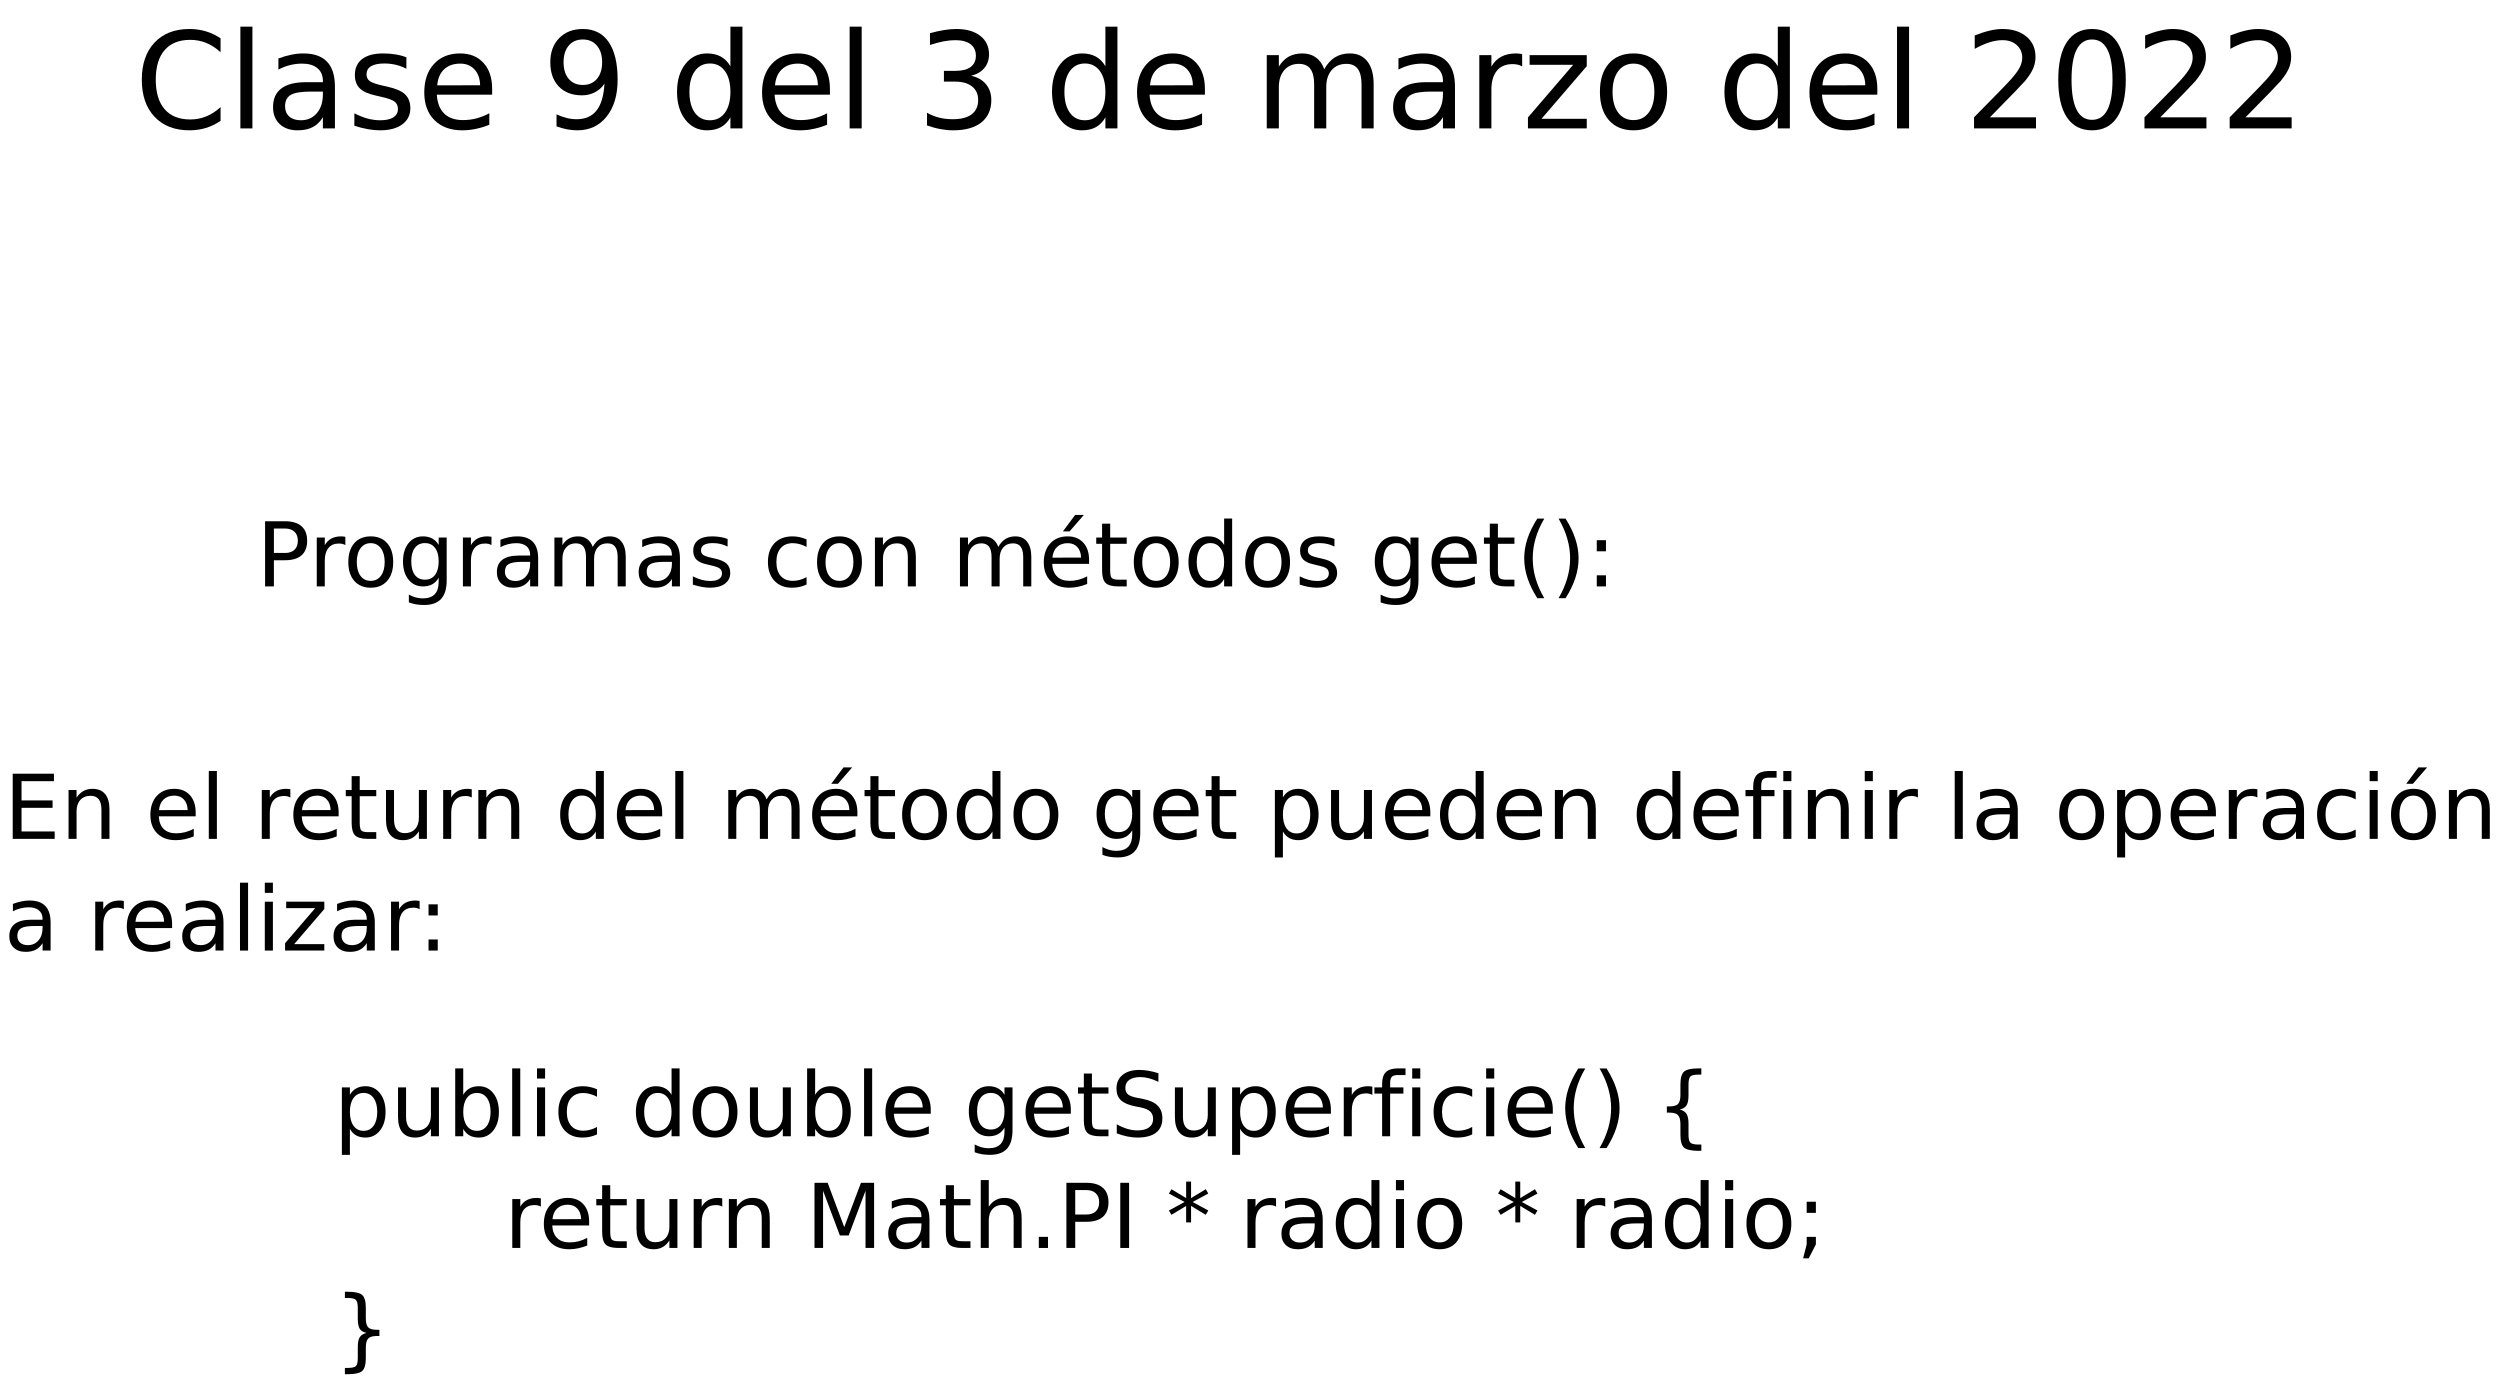 <?xml version="1.0" encoding="UTF-8"?>
<svg xmlns="http://www.w3.org/2000/svg" xmlns:xlink="http://www.w3.org/1999/xlink" width="633pt" height="350pt" viewBox="0 0 633 350" version="1.1">
<defs>
<g>
<symbol overflow="visible" id="glyph0-0">
<path style="stroke:none;" d="M 1.688 6 L 1.688 -23.906 L 18.641 -23.906 L 18.641 6 Z M 3.594 4.109 L 16.75 4.109 L 16.75 -22 L 3.594 -22 Z M 3.594 4.109 "/>
</symbol>
<symbol overflow="visible" id="glyph0-1">
<path style="stroke:none;" d="M 21.844 -22.812 L 21.844 -19.281 C 20.707 -20.332 19.504 -21.117 18.234 -21.641 C 16.961 -22.16 15.609 -22.422 14.172 -22.422 C 11.348 -22.422 9.188 -21.555 7.688 -19.828 C 6.188 -18.098 5.438 -15.598 5.438 -12.328 C 5.438 -9.078 6.188 -6.586 7.688 -4.859 C 9.188 -3.129 11.348 -2.266 14.172 -2.266 C 15.609 -2.266 16.961 -2.523 18.234 -3.047 C 19.504 -3.566 20.707 -4.348 21.844 -5.391 L 21.844 -1.906 C 20.664 -1.113 19.422 -0.516 18.109 -0.109 C 16.805 0.285 15.426 0.484 13.969 0.484 C 10.227 0.484 7.281 -0.66 5.125 -2.953 C 2.977 -5.242 1.906 -8.367 1.906 -12.328 C 1.906 -16.305 2.977 -19.441 5.125 -21.734 C 7.281 -24.023 10.227 -25.172 13.969 -25.172 C 15.445 -25.172 16.836 -24.973 18.141 -24.578 C 19.453 -24.18 20.688 -23.594 21.844 -22.812 Z M 21.844 -22.812 "/>
</symbol>
<symbol overflow="visible" id="glyph0-2">
<path style="stroke:none;" d="M 3.188 -25.766 L 6.234 -25.766 L 6.234 0 L 3.188 0 Z M 3.188 -25.766 "/>
</symbol>
<symbol overflow="visible" id="glyph0-3">
<path style="stroke:none;" d="M 11.625 -9.328 C 9.164 -9.328 7.457 -9.039 6.5 -8.469 C 5.551 -7.906 5.078 -6.945 5.078 -5.594 C 5.078 -4.508 5.43 -3.648 6.141 -3.016 C 6.859 -2.379 7.832 -2.062 9.062 -2.062 C 10.75 -2.062 12.102 -2.66 13.125 -3.859 C 14.145 -5.055 14.656 -6.648 14.656 -8.641 L 14.656 -9.328 Z M 17.703 -10.578 L 17.703 0 L 14.656 0 L 14.656 -2.812 C 13.957 -1.688 13.086 -0.852 12.047 -0.312 C 11.016 0.219 9.75 0.484 8.25 0.484 C 6.344 0.484 4.828 -0.047 3.703 -1.109 C 2.586 -2.18 2.031 -3.609 2.031 -5.391 C 2.031 -7.484 2.727 -9.055 4.125 -10.109 C 5.52 -11.172 7.602 -11.703 10.375 -11.703 L 14.656 -11.703 L 14.656 -12 C 14.656 -13.406 14.191 -14.488 13.266 -15.25 C 12.348 -16.02 11.055 -16.406 9.391 -16.406 C 8.328 -16.406 7.289 -16.273 6.281 -16.016 C 5.281 -15.766 4.316 -15.391 3.391 -14.891 L 3.391 -17.703 C 4.504 -18.129 5.586 -18.445 6.641 -18.656 C 7.691 -18.875 8.711 -18.984 9.703 -18.984 C 12.379 -18.984 14.379 -18.285 15.703 -16.891 C 17.035 -15.504 17.703 -13.398 17.703 -10.578 Z M 17.703 -10.578 "/>
</symbol>
<symbol overflow="visible" id="glyph0-4">
<path style="stroke:none;" d="M 15.016 -18 L 15.016 -15.109 C 14.148 -15.555 13.254 -15.891 12.328 -16.109 C 11.398 -16.328 10.441 -16.438 9.453 -16.438 C 7.941 -16.438 6.805 -16.203 6.047 -15.734 C 5.297 -15.273 4.922 -14.582 4.922 -13.656 C 4.922 -12.945 5.191 -12.391 5.734 -11.984 C 6.273 -11.586 7.359 -11.207 8.984 -10.844 L 10.031 -10.609 C 12.195 -10.148 13.734 -9.5 14.641 -8.656 C 15.555 -7.812 16.016 -6.629 16.016 -5.109 C 16.016 -3.391 15.332 -2.023 13.969 -1.016 C 12.602 -0.016 10.727 0.484 8.344 0.484 C 7.352 0.484 6.316 0.383 5.234 0.188 C 4.16 0 3.031 -0.285 1.844 -0.672 L 1.844 -3.828 C 2.969 -3.242 4.07 -2.801 5.156 -2.5 C 6.25 -2.207 7.332 -2.062 8.406 -2.062 C 9.844 -2.062 10.945 -2.305 11.719 -2.797 C 12.488 -3.297 12.875 -3.992 12.875 -4.891 C 12.875 -5.711 12.594 -6.344 12.031 -6.781 C 11.477 -7.227 10.258 -7.656 8.375 -8.062 L 7.312 -8.312 C 5.426 -8.707 4.062 -9.316 3.219 -10.141 C 2.383 -10.961 1.969 -12.094 1.969 -13.531 C 1.969 -15.27 2.582 -16.613 3.812 -17.562 C 5.051 -18.508 6.812 -18.984 9.094 -18.984 C 10.219 -18.984 11.273 -18.898 12.266 -18.734 C 13.266 -18.578 14.18 -18.332 15.016 -18 Z M 15.016 -18 "/>
</symbol>
<symbol overflow="visible" id="glyph0-5">
<path style="stroke:none;" d="M 19.062 -10.031 L 19.062 -8.547 L 5.047 -8.547 C 5.18 -6.441 5.812 -4.844 6.938 -3.75 C 8.07 -2.656 9.648 -2.109 11.672 -2.109 C 12.836 -2.109 13.969 -2.25 15.062 -2.531 C 16.164 -2.82 17.258 -3.254 18.344 -3.828 L 18.344 -0.938 C 17.25 -0.477 16.129 -0.129 14.984 0.109 C 13.836 0.359 12.672 0.484 11.484 0.484 C 8.523 0.484 6.18 -0.375 4.453 -2.094 C 2.734 -3.82 1.875 -6.156 1.875 -9.094 C 1.875 -12.125 2.691 -14.531 4.328 -16.312 C 5.961 -18.094 8.172 -18.984 10.953 -18.984 C 13.453 -18.984 15.426 -18.18 16.875 -16.578 C 18.332 -14.973 19.062 -12.789 19.062 -10.031 Z M 16.016 -10.922 C 15.984 -12.586 15.516 -13.914 14.609 -14.906 C 13.703 -15.906 12.5 -16.406 11 -16.406 C 9.289 -16.406 7.926 -15.926 6.906 -14.969 C 5.883 -14.008 5.301 -12.656 5.156 -10.906 Z M 16.016 -10.922 "/>
</symbol>
<symbol overflow="visible" id="glyph0-6">
<path style="stroke:none;" d=""/>
</symbol>
<symbol overflow="visible" id="glyph0-7">
<path style="stroke:none;" d="M 3.719 -0.516 L 3.719 -3.562 C 4.562 -3.164 5.41 -2.859 6.266 -2.641 C 7.129 -2.43 7.977 -2.328 8.812 -2.328 C 11.02 -2.328 12.703 -3.066 13.859 -4.547 C 15.023 -6.035 15.691 -8.297 15.859 -11.328 C 15.223 -10.379 14.41 -9.648 13.422 -9.141 C 12.441 -8.629 11.359 -8.375 10.172 -8.375 C 7.691 -8.375 5.734 -9.117 4.297 -10.609 C 2.859 -12.109 2.141 -14.156 2.141 -16.75 C 2.141 -19.289 2.891 -21.328 4.391 -22.859 C 5.891 -24.398 7.883 -25.172 10.375 -25.172 C 13.238 -25.172 15.422 -24.07 16.922 -21.875 C 18.43 -19.688 19.188 -16.504 19.188 -12.328 C 19.188 -8.43 18.258 -5.32 16.406 -3 C 14.562 -0.676 12.078 0.484 8.953 0.484 C 8.117 0.484 7.27 0.398 6.406 0.234 C 5.539 0.066 4.645 -0.18 3.719 -0.516 Z M 10.375 -11 C 11.875 -11 13.062 -11.508 13.938 -12.531 C 14.82 -13.562 15.266 -14.969 15.266 -16.75 C 15.266 -18.531 14.82 -19.938 13.938 -20.969 C 13.062 -22 11.875 -22.516 10.375 -22.516 C 8.875 -22.516 7.688 -22 6.812 -20.969 C 5.938 -19.938 5.5 -18.531 5.5 -16.75 C 5.5 -14.969 5.938 -13.562 6.812 -12.531 C 7.688 -11.508 8.875 -11 10.375 -11 Z M 10.375 -11 "/>
</symbol>
<symbol overflow="visible" id="glyph0-8">
<path style="stroke:none;" d="M 15.391 -15.734 L 15.391 -25.766 L 18.438 -25.766 L 18.438 0 L 15.391 0 L 15.391 -2.781 C 14.754 -1.676 13.945 -0.852 12.969 -0.312 C 11.988 0.219 10.816 0.484 9.453 0.484 C 7.211 0.484 5.391 -0.41 3.984 -2.203 C 2.578 -3.992 1.875 -6.344 1.875 -9.25 C 1.875 -12.164 2.578 -14.516 3.984 -16.297 C 5.391 -18.086 7.211 -18.984 9.453 -18.984 C 10.816 -18.984 11.988 -18.719 12.969 -18.188 C 13.945 -17.656 14.754 -16.836 15.391 -15.734 Z M 5.016 -9.25 C 5.016 -7.008 5.473 -5.25 6.391 -3.969 C 7.316 -2.695 8.586 -2.062 10.203 -2.062 C 11.805 -2.062 13.07 -2.695 14 -3.969 C 14.926 -5.25 15.391 -7.008 15.391 -9.25 C 15.391 -11.488 14.926 -13.242 14 -14.516 C 13.07 -15.797 11.805 -16.438 10.203 -16.438 C 8.586 -16.438 7.316 -15.797 6.391 -14.516 C 5.473 -13.242 5.016 -11.488 5.016 -9.25 Z M 5.016 -9.25 "/>
</symbol>
<symbol overflow="visible" id="glyph0-9">
<path style="stroke:none;" d="M 13.766 -13.328 C 15.359 -12.984 16.602 -12.27 17.5 -11.188 C 18.406 -10.102 18.859 -8.77 18.859 -7.188 C 18.859 -4.75 18.02 -2.859 16.344 -1.516 C 14.664 -0.18 12.281 0.484 9.188 0.484 C 8.145 0.484 7.078 0.379 5.984 0.172 C 4.891 -0.023 3.754 -0.332 2.578 -0.75 L 2.578 -3.969 C 3.504 -3.426 4.52 -3.016 5.625 -2.734 C 6.727 -2.461 7.883 -2.328 9.094 -2.328 C 11.188 -2.328 12.781 -2.738 13.875 -3.562 C 14.977 -4.395 15.531 -5.602 15.531 -7.188 C 15.531 -8.645 15.02 -9.785 14 -10.609 C 12.977 -11.43 11.555 -11.844 9.734 -11.844 L 6.859 -11.844 L 6.859 -14.578 L 9.875 -14.578 C 11.508 -14.578 12.766 -14.906 13.641 -15.562 C 14.516 -16.227 14.953 -17.176 14.953 -18.406 C 14.953 -19.676 14.5 -20.648 13.594 -21.328 C 12.695 -22.004 11.41 -22.344 9.734 -22.344 C 8.816 -22.344 7.832 -22.242 6.781 -22.047 C 5.738 -21.848 4.586 -21.539 3.328 -21.125 L 3.328 -24.109 C 4.598 -24.461 5.785 -24.727 6.891 -24.906 C 8.004 -25.082 9.051 -25.172 10.031 -25.172 C 12.57 -25.172 14.582 -24.594 16.062 -23.438 C 17.539 -22.281 18.281 -20.719 18.281 -18.75 C 18.281 -17.383 17.883 -16.227 17.094 -15.281 C 16.312 -14.344 15.203 -13.691 13.766 -13.328 Z M 13.766 -13.328 "/>
</symbol>
<symbol overflow="visible" id="glyph0-10">
<path style="stroke:none;" d="M 17.625 -14.984 C 18.395 -16.348 19.305 -17.352 20.359 -18 C 21.422 -18.656 22.672 -18.984 24.109 -18.984 C 26.035 -18.984 27.52 -18.305 28.562 -16.953 C 29.613 -15.609 30.141 -13.688 30.141 -11.188 L 30.141 0 L 27.078 0 L 27.078 -11.094 C 27.078 -12.875 26.766 -14.191 26.141 -15.047 C 25.516 -15.91 24.555 -16.344 23.266 -16.344 C 21.68 -16.344 20.43 -15.816 19.516 -14.766 C 18.598 -13.711 18.141 -12.285 18.141 -10.484 L 18.141 0 L 15.078 0 L 15.078 -11.094 C 15.078 -12.883 14.758 -14.207 14.125 -15.062 C 13.5 -15.914 12.531 -16.344 11.219 -16.344 C 9.664 -16.344 8.43 -15.812 7.516 -14.75 C 6.598 -13.695 6.141 -12.273 6.141 -10.484 L 6.141 0 L 3.078 0 L 3.078 -18.547 L 6.141 -18.547 L 6.141 -15.656 C 6.836 -16.789 7.672 -17.629 8.641 -18.172 C 9.609 -18.711 10.766 -18.984 12.109 -18.984 C 13.453 -18.984 14.594 -18.641 15.531 -17.953 C 16.477 -17.273 17.176 -16.285 17.625 -14.984 Z M 17.625 -14.984 "/>
</symbol>
<symbol overflow="visible" id="glyph0-11">
<path style="stroke:none;" d="M 13.938 -15.688 C 13.594 -15.895 13.219 -16.047 12.812 -16.141 C 12.414 -16.234 11.973 -16.281 11.484 -16.281 C 9.766 -16.281 8.441 -15.719 7.516 -14.594 C 6.598 -13.469 6.141 -11.859 6.141 -9.766 L 6.141 0 L 3.078 0 L 3.078 -18.547 L 6.141 -18.547 L 6.141 -15.656 C 6.785 -16.781 7.617 -17.613 8.641 -18.156 C 9.672 -18.707 10.922 -18.984 12.391 -18.984 C 12.598 -18.984 12.828 -18.969 13.078 -18.938 C 13.328 -18.914 13.609 -18.879 13.922 -18.828 Z M 13.938 -15.688 "/>
</symbol>
<symbol overflow="visible" id="glyph0-12">
<path style="stroke:none;" d="M 1.875 -18.547 L 16.344 -18.547 L 16.344 -15.766 L 4.891 -2.438 L 16.344 -2.438 L 16.344 0 L 1.453 0 L 1.453 -2.781 L 12.906 -16.109 L 1.875 -16.109 Z M 1.875 -18.547 "/>
</symbol>
<symbol overflow="visible" id="glyph0-13">
<path style="stroke:none;" d="M 10.375 -16.406 C 8.75 -16.406 7.457 -15.766 6.5 -14.484 C 5.551 -13.211 5.078 -11.469 5.078 -9.25 C 5.078 -7.031 5.547 -5.285 6.484 -4.016 C 7.43 -2.742 8.727 -2.109 10.375 -2.109 C 12 -2.109 13.285 -2.742 14.234 -4.016 C 15.18 -5.297 15.656 -7.039 15.656 -9.25 C 15.656 -11.445 15.18 -13.188 14.234 -14.469 C 13.285 -15.758 12 -16.406 10.375 -16.406 Z M 10.375 -18.984 C 13.031 -18.984 15.113 -18.125 16.625 -16.406 C 18.133 -14.688 18.891 -12.301 18.891 -9.25 C 18.891 -6.219 18.133 -3.836 16.625 -2.109 C 15.113 -0.379 13.031 0.484 10.375 0.484 C 7.719 0.484 5.633 -0.379 4.125 -2.109 C 2.625 -3.836 1.875 -6.219 1.875 -9.25 C 1.875 -12.301 2.625 -14.688 4.125 -16.406 C 5.633 -18.125 7.719 -18.984 10.375 -18.984 Z M 10.375 -18.984 "/>
</symbol>
<symbol overflow="visible" id="glyph0-14">
<path style="stroke:none;" d="M 6.5 -2.812 L 18.172 -2.812 L 18.172 0 L 2.484 0 L 2.484 -2.812 C 3.754 -4.125 5.484 -5.883 7.672 -8.094 C 9.859 -10.312 11.234 -11.742 11.797 -12.391 C 12.867 -13.586 13.617 -14.602 14.047 -15.438 C 14.473 -16.27 14.688 -17.086 14.688 -17.891 C 14.688 -19.203 14.223 -20.27 13.297 -21.094 C 12.379 -21.926 11.18 -22.344 9.703 -22.344 C 8.648 -22.344 7.539 -22.16 6.375 -21.797 C 5.219 -21.43 3.977 -20.879 2.656 -20.141 L 2.656 -23.531 C 4 -24.07 5.254 -24.477 6.422 -24.75 C 7.586 -25.031 8.66 -25.172 9.641 -25.172 C 12.191 -25.172 14.227 -24.531 15.75 -23.25 C 17.281 -21.969 18.047 -20.254 18.047 -18.109 C 18.047 -17.098 17.852 -16.133 17.469 -15.219 C 17.094 -14.312 16.398 -13.238 15.391 -12 C 15.117 -11.676 14.242 -10.75 12.766 -9.219 C 11.285 -7.695 9.195 -5.562 6.5 -2.812 Z M 6.5 -2.812 "/>
</symbol>
<symbol overflow="visible" id="glyph0-15">
<path style="stroke:none;" d="M 10.781 -22.516 C 9.051 -22.516 7.754 -21.664 6.891 -19.969 C 6.023 -18.281 5.594 -15.734 5.594 -12.328 C 5.594 -8.941 6.023 -6.398 6.891 -4.703 C 7.754 -3.016 9.051 -2.172 10.781 -2.172 C 12.508 -2.172 13.805 -3.016 14.672 -4.703 C 15.535 -6.398 15.969 -8.941 15.969 -12.328 C 15.969 -15.734 15.535 -18.281 14.672 -19.969 C 13.805 -21.664 12.508 -22.516 10.781 -22.516 Z M 10.781 -25.172 C 13.551 -25.172 15.664 -24.07 17.125 -21.875 C 18.594 -19.688 19.328 -16.504 19.328 -12.328 C 19.328 -8.172 18.594 -4.992 17.125 -2.797 C 15.664 -0.609 13.551 0.484 10.781 0.484 C 8.008 0.484 5.891 -0.609 4.422 -2.797 C 2.961 -4.992 2.234 -8.172 2.234 -12.328 C 2.234 -16.504 2.961 -19.688 4.422 -21.875 C 5.891 -24.07 8.008 -25.172 10.781 -25.172 Z M 10.781 -25.172 "/>
</symbol>
<symbol overflow="visible" id="glyph1-0">
<path style="stroke:none;" d="M 1.125 4 L 1.125 -15.953 L 12.438 -15.953 L 12.438 4 Z M 2.391 2.734 L 11.188 2.734 L 11.188 -14.688 L 2.391 -14.688 Z M 2.391 2.734 "/>
</symbol>
<symbol overflow="visible" id="glyph1-1">
<path style="stroke:none;" d="M 4.453 -14.656 L 4.453 -8.469 L 7.266 -8.469 C 8.297 -8.469 9.094 -8.734 9.656 -9.266 C 10.227 -9.805 10.516 -10.57 10.516 -11.562 C 10.516 -12.551 10.227 -13.312 9.656 -13.844 C 9.094 -14.383 8.297 -14.656 7.266 -14.656 Z M 2.219 -16.5 L 7.266 -16.5 C 9.109 -16.5 10.504 -16.078 11.453 -15.234 C 12.398 -14.398 12.875 -13.176 12.875 -11.562 C 12.875 -9.938 12.398 -8.707 11.453 -7.875 C 10.504 -7.039 9.109 -6.625 7.266 -6.625 L 4.453 -6.625 L 4.453 0 L 2.219 0 Z M 2.219 -16.5 "/>
</symbol>
<symbol overflow="visible" id="glyph1-2">
<path style="stroke:none;" d="M 9.297 -10.469 C 9.066 -10.602 8.816 -10.703 8.547 -10.766 C 8.285 -10.828 7.992 -10.859 7.672 -10.859 C 6.516 -10.859 5.629 -10.484 5.016 -9.734 C 4.398 -8.984 4.094 -7.91 4.094 -6.516 L 4.094 0 L 2.062 0 L 2.062 -12.375 L 4.094 -12.375 L 4.094 -10.453 C 4.52 -11.203 5.078 -11.758 5.766 -12.125 C 6.453 -12.488 7.285 -12.672 8.266 -12.672 C 8.398 -12.672 8.551 -12.66 8.719 -12.641 C 8.895 -12.617 9.086 -12.594 9.297 -12.562 Z M 9.297 -10.469 "/>
</symbol>
<symbol overflow="visible" id="glyph1-3">
<path style="stroke:none;" d="M 6.922 -10.953 C 5.836 -10.953 4.977 -10.523 4.344 -9.672 C 3.707 -8.816 3.391 -7.648 3.391 -6.172 C 3.391 -4.691 3.703 -3.523 4.328 -2.672 C 4.961 -1.828 5.828 -1.406 6.922 -1.406 C 8.004 -1.406 8.863 -1.832 9.5 -2.688 C 10.133 -3.539 10.453 -4.703 10.453 -6.172 C 10.453 -7.641 10.133 -8.801 9.5 -9.656 C 8.863 -10.52 8.004 -10.953 6.922 -10.953 Z M 6.922 -12.672 C 8.691 -12.672 10.082 -12.094 11.094 -10.938 C 12.102 -9.789 12.609 -8.203 12.609 -6.172 C 12.609 -4.148 12.102 -2.562 11.094 -1.406 C 10.082 -0.25 8.691 0.328 6.922 0.328 C 5.148 0.328 3.758 -0.25 2.75 -1.406 C 1.75 -2.562 1.25 -4.148 1.25 -6.172 C 1.25 -8.203 1.75 -9.789 2.75 -10.938 C 3.758 -12.094 5.148 -12.672 6.922 -12.672 Z M 6.922 -12.672 "/>
</symbol>
<symbol overflow="visible" id="glyph1-4">
<path style="stroke:none;" d="M 10.281 -6.328 C 10.281 -7.805 9.973 -8.945 9.359 -9.75 C 8.754 -10.562 7.906 -10.969 6.812 -10.969 C 5.719 -10.969 4.863 -10.562 4.25 -9.75 C 3.645 -8.945 3.344 -7.805 3.344 -6.328 C 3.344 -4.859 3.645 -3.719 4.25 -2.906 C 4.863 -2.102 5.719 -1.703 6.812 -1.703 C 7.906 -1.703 8.754 -2.102 9.359 -2.906 C 9.973 -3.719 10.281 -4.859 10.281 -6.328 Z M 12.312 -1.531 C 12.312 0.57 11.844 2.133 10.906 3.156 C 9.969 4.188 8.535 4.703 6.609 4.703 C 5.891 4.703 5.211 4.648 4.578 4.547 C 3.953 4.441 3.336 4.273 2.734 4.047 L 2.734 2.078 C 3.336 2.398 3.926 2.641 4.5 2.797 C 5.082 2.953 5.676 3.031 6.281 3.031 C 7.613 3.031 8.613 2.68 9.281 1.984 C 9.945 1.285 10.281 0.234 10.281 -1.172 L 10.281 -2.172 C 9.852 -1.441 9.312 -0.895 8.656 -0.531 C 8 -0.176 7.219 0 6.312 0 C 4.789 0 3.566 -0.578 2.641 -1.734 C 1.711 -2.891 1.25 -4.422 1.25 -6.328 C 1.25 -8.242 1.711 -9.781 2.641 -10.938 C 3.566 -12.094 4.789 -12.672 6.312 -12.672 C 7.219 -12.672 8 -12.488 8.656 -12.125 C 9.312 -11.77 9.852 -11.227 10.281 -10.5 L 10.281 -12.375 L 12.312 -12.375 Z M 12.312 -1.531 "/>
</symbol>
<symbol overflow="visible" id="glyph1-5">
<path style="stroke:none;" d="M 7.75 -6.219 C 6.113 -6.219 4.977 -6.031 4.344 -5.656 C 3.707 -5.281 3.391 -4.641 3.391 -3.734 C 3.391 -3.016 3.625 -2.441 4.094 -2.016 C 4.57 -1.586 5.223 -1.375 6.047 -1.375 C 7.172 -1.375 8.07 -1.773 8.75 -2.578 C 9.438 -3.379 9.781 -4.441 9.781 -5.766 L 9.781 -6.219 Z M 11.812 -7.062 L 11.812 0 L 9.781 0 L 9.781 -1.875 C 9.312 -1.125 8.727 -0.566 8.031 -0.203 C 7.344 0.148 6.5 0.328 5.5 0.328 C 4.227 0.328 3.219 -0.023 2.469 -0.734 C 1.727 -1.453 1.359 -2.406 1.359 -3.594 C 1.359 -4.988 1.82 -6.039 2.75 -6.75 C 3.688 -7.457 5.078 -7.812 6.922 -7.812 L 9.781 -7.812 L 9.781 -8.016 C 9.781 -8.941 9.473 -9.66 8.859 -10.172 C 8.242 -10.691 7.379 -10.953 6.266 -10.953 C 5.555 -10.953 4.863 -10.863 4.188 -10.688 C 3.52 -10.52 2.879 -10.27 2.266 -9.938 L 2.266 -11.812 C 3.004 -12.094 3.723 -12.305 4.422 -12.453 C 5.129 -12.598 5.812 -12.672 6.469 -12.672 C 8.258 -12.672 9.598 -12.207 10.484 -11.281 C 11.367 -10.352 11.812 -8.945 11.812 -7.062 Z M 11.812 -7.062 "/>
</symbol>
<symbol overflow="visible" id="glyph1-6">
<path style="stroke:none;" d="M 11.766 -10 C 12.273 -10.914 12.883 -11.586 13.594 -12.016 C 14.301 -12.453 15.129 -12.672 16.078 -12.672 C 17.367 -12.672 18.363 -12.219 19.062 -11.312 C 19.77 -10.414 20.125 -9.133 20.125 -7.469 L 20.125 0 L 18.078 0 L 18.078 -7.406 C 18.078 -8.594 17.863 -9.473 17.438 -10.047 C 17.02 -10.617 16.379 -10.906 15.516 -10.906 C 14.461 -10.906 13.629 -10.555 13.016 -9.859 C 12.41 -9.16 12.109 -8.207 12.109 -7 L 12.109 0 L 10.062 0 L 10.062 -7.406 C 10.062 -8.594 9.852 -9.473 9.438 -10.047 C 9.02 -10.617 8.367 -10.906 7.484 -10.906 C 6.453 -10.906 5.629 -10.551 5.016 -9.844 C 4.398 -9.145 4.094 -8.195 4.094 -7 L 4.094 0 L 2.062 0 L 2.062 -12.375 L 4.094 -12.375 L 4.094 -10.453 C 4.562 -11.211 5.117 -11.77 5.766 -12.125 C 6.41 -12.488 7.18 -12.672 8.078 -12.672 C 8.973 -12.672 9.734 -12.441 10.359 -11.984 C 10.992 -11.523 11.461 -10.863 11.766 -10 Z M 11.766 -10 "/>
</symbol>
<symbol overflow="visible" id="glyph1-7">
<path style="stroke:none;" d="M 10.016 -12.016 L 10.016 -10.094 C 9.441 -10.383 8.844 -10.602 8.219 -10.75 C 7.602 -10.895 6.969 -10.969 6.312 -10.969 C 5.301 -10.969 4.539 -10.812 4.031 -10.5 C 3.531 -10.195 3.281 -9.734 3.281 -9.109 C 3.281 -8.641 3.457 -8.27 3.812 -8 C 4.176 -7.727 4.906 -7.473 6 -7.234 L 6.688 -7.078 C 8.133 -6.773 9.16 -6.336 9.766 -5.766 C 10.379 -5.203 10.688 -4.414 10.688 -3.406 C 10.688 -2.258 10.227 -1.348 9.312 -0.672 C 8.406 -0.004 7.156 0.328 5.562 0.328 C 4.906 0.328 4.219 0.258 3.5 0.125 C 2.781 0 2.02 -0.191 1.219 -0.453 L 1.219 -2.547 C 1.977 -2.16 2.723 -1.867 3.453 -1.672 C 4.18 -1.473 4.898 -1.375 5.609 -1.375 C 6.566 -1.375 7.301 -1.535 7.812 -1.859 C 8.332 -2.191 8.594 -2.66 8.594 -3.266 C 8.594 -3.816 8.406 -4.238 8.031 -4.531 C 7.664 -4.82 6.852 -5.102 5.594 -5.375 L 4.891 -5.547 C 3.629 -5.805 2.719 -6.211 2.156 -6.766 C 1.594 -7.316 1.312 -8.07 1.312 -9.031 C 1.312 -10.188 1.723 -11.082 2.547 -11.719 C 3.379 -12.352 4.551 -12.672 6.062 -12.672 C 6.812 -12.672 7.52 -12.613 8.188 -12.5 C 8.852 -12.395 9.461 -12.234 10.016 -12.016 Z M 10.016 -12.016 "/>
</symbol>
<symbol overflow="visible" id="glyph1-8">
<path style="stroke:none;" d=""/>
</symbol>
<symbol overflow="visible" id="glyph1-9">
<path style="stroke:none;" d="M 11.031 -11.891 L 11.031 -10 C 10.457 -10.312 9.879 -10.547 9.297 -10.703 C 8.723 -10.867 8.145 -10.953 7.562 -10.953 C 6.238 -10.953 5.211 -10.531 4.484 -9.688 C 3.754 -8.852 3.391 -7.68 3.391 -6.172 C 3.391 -4.66 3.754 -3.488 4.484 -2.656 C 5.211 -1.82 6.238 -1.406 7.562 -1.406 C 8.145 -1.406 8.723 -1.484 9.297 -1.641 C 9.879 -1.797 10.457 -2.035 11.031 -2.359 L 11.031 -0.469 C 10.469 -0.207 9.879 -0.008 9.266 0.125 C 8.66 0.258 8.016 0.328 7.328 0.328 C 5.473 0.328 3.992 -0.254 2.891 -1.422 C 1.797 -2.598 1.25 -4.18 1.25 -6.172 C 1.25 -8.191 1.801 -9.781 2.906 -10.938 C 4.02 -12.094 5.539 -12.672 7.469 -12.672 C 8.094 -12.672 8.703 -12.602 9.297 -12.469 C 9.898 -12.344 10.477 -12.148 11.031 -11.891 Z M 11.031 -11.891 "/>
</symbol>
<symbol overflow="visible" id="glyph1-10">
<path style="stroke:none;" d="M 12.422 -7.469 L 12.422 0 L 10.391 0 L 10.391 -7.406 C 10.391 -8.57 10.16 -9.445 9.703 -10.031 C 9.242 -10.613 8.555 -10.906 7.641 -10.906 C 6.547 -10.906 5.68 -10.555 5.047 -9.859 C 4.41 -9.16 4.094 -8.207 4.094 -7 L 4.094 0 L 2.062 0 L 2.062 -12.375 L 4.094 -12.375 L 4.094 -10.453 C 4.582 -11.191 5.156 -11.742 5.812 -12.109 C 6.477 -12.484 7.238 -12.672 8.094 -12.672 C 9.52 -12.672 10.598 -12.227 11.328 -11.344 C 12.055 -10.469 12.422 -9.176 12.422 -7.469 Z M 12.422 -7.469 "/>
</symbol>
<symbol overflow="visible" id="glyph1-11">
<path style="stroke:none;" d="M 12.719 -6.688 L 12.719 -5.703 L 3.375 -5.703 C 3.457 -4.297 3.875 -3.227 4.625 -2.5 C 5.383 -1.77 6.438 -1.406 7.781 -1.406 C 8.562 -1.406 9.316 -1.5 10.047 -1.688 C 10.785 -1.883 11.516 -2.172 12.234 -2.547 L 12.234 -0.625 C 11.504 -0.32 10.754 -0.086 9.984 0.078 C 9.223 0.242 8.453 0.328 7.672 0.328 C 5.691 0.328 4.125 -0.242 2.969 -1.391 C 1.82 -2.547 1.25 -4.102 1.25 -6.062 C 1.25 -8.094 1.797 -9.703 2.891 -10.891 C 3.984 -12.078 5.457 -12.672 7.312 -12.672 C 8.977 -12.672 10.297 -12.133 11.266 -11.062 C 12.234 -9.988 12.719 -8.531 12.719 -6.688 Z M 10.688 -7.297 C 10.664 -8.398 10.352 -9.285 9.75 -9.953 C 9.145 -10.617 8.336 -10.953 7.328 -10.953 C 6.203 -10.953 5.297 -10.629 4.609 -9.984 C 3.93 -9.348 3.539 -8.445 3.438 -7.281 Z M 9.188 -18.094 L 11.391 -18.094 L 7.781 -13.938 L 6.094 -13.938 Z M 9.188 -18.094 "/>
</symbol>
<symbol overflow="visible" id="glyph1-12">
<path style="stroke:none;" d="M 4.141 -15.891 L 4.141 -12.375 L 8.328 -12.375 L 8.328 -10.797 L 4.141 -10.797 L 4.141 -4.078 C 4.141 -3.066 4.273 -2.414 4.547 -2.125 C 4.828 -1.844 5.391 -1.703 6.234 -1.703 L 8.328 -1.703 L 8.328 0 L 6.234 0 C 4.672 0 3.586 -0.289 2.984 -0.875 C 2.391 -1.457 2.094 -2.523 2.094 -4.078 L 2.094 -10.797 L 0.609 -10.797 L 0.609 -12.375 L 2.094 -12.375 L 2.094 -15.891 Z M 4.141 -15.891 "/>
</symbol>
<symbol overflow="visible" id="glyph1-13">
<path style="stroke:none;" d="M 10.281 -10.5 L 10.281 -17.188 L 12.312 -17.188 L 12.312 0 L 10.281 0 L 10.281 -1.859 C 9.852 -1.117 9.312 -0.566 8.656 -0.203 C 8 0.148 7.219 0.328 6.312 0.328 C 4.812 0.328 3.594 -0.27 2.656 -1.469 C 1.719 -2.664 1.25 -4.234 1.25 -6.172 C 1.25 -8.117 1.719 -9.688 2.656 -10.875 C 3.594 -12.07 4.812 -12.672 6.312 -12.672 C 7.219 -12.672 8 -12.488 8.656 -12.125 C 9.312 -11.77 9.852 -11.227 10.281 -10.5 Z M 3.344 -6.172 C 3.344 -4.68 3.648 -3.508 4.266 -2.656 C 4.879 -1.801 5.727 -1.375 6.812 -1.375 C 7.883 -1.375 8.727 -1.801 9.344 -2.656 C 9.969 -3.508 10.281 -4.68 10.281 -6.172 C 10.281 -7.672 9.969 -8.844 9.344 -9.688 C 8.727 -10.539 7.883 -10.969 6.812 -10.969 C 5.727 -10.969 4.879 -10.539 4.266 -9.688 C 3.648 -8.844 3.344 -7.672 3.344 -6.172 Z M 3.344 -6.172 "/>
</symbol>
<symbol overflow="visible" id="glyph1-14">
<path style="stroke:none;" d="M 12.719 -6.688 L 12.719 -5.703 L 3.375 -5.703 C 3.457 -4.297 3.875 -3.227 4.625 -2.5 C 5.383 -1.77 6.438 -1.406 7.781 -1.406 C 8.562 -1.406 9.316 -1.5 10.047 -1.688 C 10.785 -1.883 11.516 -2.172 12.234 -2.547 L 12.234 -0.625 C 11.504 -0.32 10.754 -0.086 9.984 0.078 C 9.223 0.242 8.453 0.328 7.672 0.328 C 5.691 0.328 4.125 -0.242 2.969 -1.391 C 1.82 -2.547 1.25 -4.102 1.25 -6.062 C 1.25 -8.094 1.797 -9.703 2.891 -10.891 C 3.984 -12.078 5.457 -12.672 7.312 -12.672 C 8.977 -12.672 10.297 -12.133 11.266 -11.062 C 12.234 -9.988 12.719 -8.531 12.719 -6.688 Z M 10.688 -7.297 C 10.664 -8.398 10.352 -9.285 9.75 -9.953 C 9.145 -10.617 8.336 -10.953 7.328 -10.953 C 6.203 -10.953 5.297 -10.629 4.609 -9.984 C 3.93 -9.348 3.539 -8.445 3.438 -7.281 Z M 10.688 -7.297 "/>
</symbol>
<symbol overflow="visible" id="glyph1-15">
<path style="stroke:none;" d="M 7.016 -17.172 C 6.023 -15.473 5.289 -13.797 4.812 -12.141 C 4.332 -10.484 4.094 -8.805 4.094 -7.109 C 4.094 -5.398 4.332 -3.711 4.812 -2.047 C 5.301 -0.379 6.035 1.297 7.016 2.984 L 5.25 2.984 C 4.145 1.254 3.316 -0.441 2.766 -2.109 C 2.211 -3.785 1.938 -5.453 1.938 -7.109 C 1.938 -8.742 2.207 -10.395 2.75 -12.062 C 3.301 -13.727 4.133 -15.43 5.25 -17.172 Z M 7.016 -17.172 "/>
</symbol>
<symbol overflow="visible" id="glyph1-16">
<path style="stroke:none;" d="M 1.812 -17.172 L 3.578 -17.172 C 4.68 -15.43 5.504 -13.727 6.047 -12.062 C 6.598 -10.395 6.875 -8.742 6.875 -7.109 C 6.875 -5.453 6.598 -3.785 6.047 -2.109 C 5.504 -0.441 4.68 1.254 3.578 2.984 L 1.812 2.984 C 2.789 1.297 3.52 -0.379 4 -2.047 C 4.488 -3.711 4.734 -5.398 4.734 -7.109 C 4.734 -8.805 4.488 -10.484 4 -12.141 C 3.52 -13.797 2.789 -15.473 1.812 -17.172 Z M 1.812 -17.172 "/>
</symbol>
<symbol overflow="visible" id="glyph1-17">
<path style="stroke:none;" d="M 2.656 -2.812 L 4.984 -2.812 L 4.984 0 L 2.656 0 Z M 2.656 -11.703 L 4.984 -11.703 L 4.984 -8.891 L 2.656 -8.891 Z M 2.656 -11.703 "/>
</symbol>
<symbol overflow="visible" id="glyph1-18">
<path style="stroke:none;" d="M 4.094 -1.859 L 4.094 4.703 L 2.062 4.703 L 2.062 -12.375 L 4.094 -12.375 L 4.094 -10.5 C 4.52 -11.227 5.055 -11.77 5.703 -12.125 C 6.359 -12.488 7.141 -12.672 8.047 -12.672 C 9.555 -12.672 10.781 -12.07 11.719 -10.875 C 12.656 -9.688 13.125 -8.117 13.125 -6.172 C 13.125 -4.234 12.656 -2.664 11.719 -1.469 C 10.781 -0.27 9.555 0.328 8.047 0.328 C 7.141 0.328 6.359 0.148 5.703 -0.203 C 5.055 -0.566 4.52 -1.117 4.094 -1.859 Z M 11.016 -6.172 C 11.016 -7.672 10.707 -8.844 10.094 -9.688 C 9.477 -10.539 8.633 -10.969 7.562 -10.969 C 6.477 -10.969 5.629 -10.539 5.016 -9.688 C 4.398 -8.844 4.094 -7.672 4.094 -6.172 C 4.094 -4.68 4.398 -3.508 5.016 -2.656 C 5.629 -1.801 6.477 -1.375 7.562 -1.375 C 8.633 -1.375 9.477 -1.801 10.094 -2.656 C 10.707 -3.508 11.016 -4.68 11.016 -6.172 Z M 11.016 -6.172 "/>
</symbol>
<symbol overflow="visible" id="glyph1-19">
<path style="stroke:none;" d="M 1.922 -4.891 L 1.922 -12.375 L 3.953 -12.375 L 3.953 -4.953 C 3.953 -3.785 4.18 -2.91 4.641 -2.328 C 5.098 -1.742 5.781 -1.453 6.688 -1.453 C 7.789 -1.453 8.66 -1.801 9.297 -2.5 C 9.93 -3.195 10.25 -4.148 10.25 -5.359 L 10.25 -12.375 L 12.281 -12.375 L 12.281 0 L 10.25 0 L 10.25 -1.906 C 9.758 -1.145 9.188 -0.582 8.531 -0.219 C 7.883 0.145 7.129 0.328 6.266 0.328 C 4.836 0.328 3.754 -0.113 3.016 -1 C 2.285 -1.883 1.922 -3.18 1.922 -4.891 Z M 7.031 -12.672 Z M 7.031 -12.672 "/>
</symbol>
<symbol overflow="visible" id="glyph1-20">
<path style="stroke:none;" d="M 11.016 -6.172 C 11.016 -7.672 10.707 -8.844 10.094 -9.688 C 9.477 -10.539 8.633 -10.969 7.562 -10.969 C 6.477 -10.969 5.629 -10.539 5.016 -9.688 C 4.398 -8.844 4.094 -7.672 4.094 -6.172 C 4.094 -4.68 4.398 -3.508 5.016 -2.656 C 5.629 -1.801 6.477 -1.375 7.562 -1.375 C 8.633 -1.375 9.477 -1.801 10.094 -2.656 C 10.707 -3.508 11.016 -4.68 11.016 -6.172 Z M 4.094 -10.5 C 4.52 -11.227 5.055 -11.77 5.703 -12.125 C 6.359 -12.488 7.141 -12.672 8.047 -12.672 C 9.555 -12.672 10.781 -12.07 11.719 -10.875 C 12.656 -9.688 13.125 -8.117 13.125 -6.172 C 13.125 -4.234 12.656 -2.664 11.719 -1.469 C 10.781 -0.27 9.555 0.328 8.047 0.328 C 7.141 0.328 6.359 0.148 5.703 -0.203 C 5.055 -0.566 4.52 -1.117 4.094 -1.859 L 4.094 0 L 2.062 0 L 2.062 -17.188 L 4.094 -17.188 Z M 4.094 -10.5 "/>
</symbol>
<symbol overflow="visible" id="glyph1-21">
<path style="stroke:none;" d="M 2.125 -17.188 L 4.172 -17.188 L 4.172 0 L 2.125 0 Z M 2.125 -17.188 "/>
</symbol>
<symbol overflow="visible" id="glyph1-22">
<path style="stroke:none;" d="M 2.125 -12.375 L 4.172 -12.375 L 4.172 0 L 2.125 0 Z M 2.125 -17.188 L 4.172 -17.188 L 4.172 -14.609 L 2.125 -14.609 Z M 2.125 -17.188 "/>
</symbol>
<symbol overflow="visible" id="glyph1-23">
<path style="stroke:none;" d="M 12.109 -15.953 L 12.109 -13.781 C 11.266 -14.188 10.461 -14.488 9.703 -14.688 C 8.953 -14.883 8.227 -14.984 7.531 -14.984 C 6.32 -14.984 5.383 -14.742 4.719 -14.266 C 4.062 -13.797 3.734 -13.129 3.734 -12.266 C 3.734 -11.535 3.953 -10.984 4.391 -10.609 C 4.828 -10.234 5.656 -9.93 6.875 -9.703 L 8.234 -9.438 C 9.898 -9.113 11.129 -8.551 11.922 -7.75 C 12.711 -6.957 13.109 -5.891 13.109 -4.547 C 13.109 -2.953 12.57 -1.738 11.5 -0.906 C 10.426 -0.082 8.852 0.328 6.781 0.328 C 6 0.328 5.164 0.238 4.281 0.062 C 3.406 -0.113 2.5 -0.379 1.562 -0.734 L 1.562 -3.031 C 2.469 -2.52 3.352 -2.133 4.219 -1.875 C 5.094 -1.613 5.945 -1.484 6.781 -1.484 C 8.051 -1.484 9.031 -1.734 9.719 -2.234 C 10.414 -2.742 10.766 -3.461 10.766 -4.391 C 10.766 -5.191 10.516 -5.82 10.016 -6.281 C 9.523 -6.738 8.711 -7.082 7.578 -7.312 L 6.219 -7.578 C 4.551 -7.91 3.344 -8.43 2.594 -9.141 C 1.852 -9.848 1.484 -10.828 1.484 -12.078 C 1.484 -13.535 2 -14.688 3.031 -15.531 C 4.062 -16.375 5.477 -16.797 7.281 -16.797 C 8.051 -16.797 8.836 -16.723 9.641 -16.578 C 10.441 -16.441 11.266 -16.234 12.109 -15.953 Z M 12.109 -15.953 "/>
</symbol>
<symbol overflow="visible" id="glyph1-24">
<path style="stroke:none;" d="M 8.391 -17.188 L 8.391 -15.5 L 6.453 -15.5 C 5.723 -15.5 5.211 -15.348 4.922 -15.047 C 4.641 -14.754 4.5 -14.227 4.5 -13.469 L 4.5 -12.375 L 7.859 -12.375 L 7.859 -10.797 L 4.5 -10.797 L 4.5 0 L 2.469 0 L 2.469 -10.797 L 0.516 -10.797 L 0.516 -12.375 L 2.469 -12.375 L 2.469 -13.234 C 2.469 -14.609 2.785 -15.609 3.422 -16.234 C 4.066 -16.867 5.082 -17.188 6.469 -17.188 Z M 8.391 -17.188 "/>
</symbol>
<symbol overflow="visible" id="glyph1-25">
<path style="stroke:none;" d="M 11.562 2.094 L 11.562 3.688 L 10.875 3.688 C 9.039 3.688 7.812 3.414 7.188 2.875 C 6.57 2.332 6.266 1.242 6.266 -0.391 L 6.266 -3.031 C 6.266 -4.133 6.066 -4.898 5.672 -5.328 C 5.273 -5.766 4.551 -5.984 3.5 -5.984 L 2.828 -5.984 L 2.828 -7.562 L 3.5 -7.562 C 4.551 -7.562 5.273 -7.77 5.672 -8.188 C 6.066 -8.613 6.266 -9.375 6.266 -10.469 L 6.266 -13.125 C 6.266 -14.75 6.57 -15.832 7.188 -16.375 C 7.812 -16.914 9.039 -17.188 10.875 -17.188 L 11.562 -17.188 L 11.562 -15.609 L 10.812 -15.609 C 9.77 -15.609 9.094 -15.445 8.781 -15.125 C 8.469 -14.801 8.312 -14.117 8.312 -13.078 L 8.312 -10.344 C 8.312 -9.188 8.141 -8.344 7.797 -7.812 C 7.461 -7.289 6.895 -6.941 6.094 -6.766 C 6.906 -6.566 7.477 -6.203 7.812 -5.672 C 8.145 -5.148 8.312 -4.316 8.312 -3.172 L 8.312 -0.438 C 8.312 0.602 8.469 1.285 8.781 1.609 C 9.094 1.93 9.77 2.094 10.812 2.094 Z M 11.562 2.094 "/>
</symbol>
<symbol overflow="visible" id="glyph1-26">
<path style="stroke:none;" d="M 2.219 -16.5 L 5.547 -16.5 L 9.75 -5.266 L 13.984 -16.5 L 17.312 -16.5 L 17.312 0 L 15.141 0 L 15.141 -14.484 L 10.875 -3.172 L 8.641 -3.172 L 4.391 -14.484 L 4.391 0 L 2.219 0 Z M 2.219 -16.5 "/>
</symbol>
<symbol overflow="visible" id="glyph1-27">
<path style="stroke:none;" d="M 12.422 -7.469 L 12.422 0 L 10.391 0 L 10.391 -7.406 C 10.391 -8.57 10.16 -9.445 9.703 -10.031 C 9.242 -10.613 8.555 -10.906 7.641 -10.906 C 6.547 -10.906 5.68 -10.555 5.047 -9.859 C 4.41 -9.16 4.094 -8.207 4.094 -7 L 4.094 0 L 2.062 0 L 2.062 -17.188 L 4.094 -17.188 L 4.094 -10.453 C 4.582 -11.191 5.156 -11.742 5.812 -12.109 C 6.477 -12.484 7.238 -12.672 8.094 -12.672 C 9.52 -12.672 10.598 -12.227 11.328 -11.344 C 12.055 -10.469 12.422 -9.176 12.422 -7.469 Z M 12.422 -7.469 "/>
</symbol>
<symbol overflow="visible" id="glyph1-28">
<path style="stroke:none;" d="M 2.422 -2.812 L 4.75 -2.812 L 4.75 0 L 2.422 0 Z M 2.422 -2.812 "/>
</symbol>
<symbol overflow="visible" id="glyph1-29">
<path style="stroke:none;" d="M 2.219 -16.5 L 4.453 -16.5 L 4.453 0 L 2.219 0 Z M 2.219 -16.5 "/>
</symbol>
<symbol overflow="visible" id="glyph1-30">
<path style="stroke:none;" d="M 10.641 -13.781 L 6.672 -11.641 L 10.641 -9.484 L 10 -8.391 L 6.281 -10.641 L 6.281 -6.469 L 5.031 -6.469 L 5.031 -10.641 L 1.312 -8.391 L 0.672 -9.484 L 4.641 -11.641 L 0.672 -13.781 L 1.312 -14.875 L 5.031 -12.625 L 5.031 -16.797 L 6.281 -16.797 L 6.281 -12.625 L 10 -14.875 Z M 10.641 -13.781 "/>
</symbol>
<symbol overflow="visible" id="glyph1-31">
<path style="stroke:none;" d="M 2.656 -11.703 L 4.984 -11.703 L 4.984 -8.891 L 2.656 -8.891 Z M 2.656 -2.812 L 4.984 -2.812 L 4.984 -0.906 L 3.172 2.625 L 1.75 2.625 L 2.656 -0.906 Z M 2.656 -2.812 "/>
</symbol>
<symbol overflow="visible" id="glyph1-32">
<path style="stroke:none;" d="M 2.828 2.094 L 3.594 2.094 C 4.625 2.094 5.297 1.938 5.609 1.625 C 5.93 1.312 6.094 0.625 6.094 -0.438 L 6.094 -3.172 C 6.094 -4.316 6.254 -5.148 6.578 -5.672 C 6.91 -6.203 7.488 -6.566 8.312 -6.766 C 7.488 -6.941 6.91 -7.289 6.578 -7.812 C 6.254 -8.344 6.094 -9.188 6.094 -10.344 L 6.094 -13.078 C 6.094 -14.129 5.93 -14.812 5.609 -15.125 C 5.297 -15.445 4.625 -15.609 3.594 -15.609 L 2.828 -15.609 L 2.828 -17.188 L 3.531 -17.188 C 5.363 -17.188 6.586 -16.914 7.203 -16.375 C 7.816 -15.832 8.125 -14.75 8.125 -13.125 L 8.125 -10.469 C 8.125 -9.375 8.32 -8.613 8.719 -8.188 C 9.113 -7.77 9.832 -7.562 10.875 -7.562 L 11.562 -7.562 L 11.562 -5.984 L 10.875 -5.984 C 9.832 -5.984 9.113 -5.766 8.719 -5.328 C 8.32 -4.898 8.125 -4.133 8.125 -3.031 L 8.125 -0.391 C 8.125 1.242 7.816 2.332 7.203 2.875 C 6.586 3.414 5.363 3.688 3.531 3.688 L 2.828 3.688 Z M 2.828 2.094 "/>
</symbol>
<symbol overflow="visible" id="glyph1-33">
<path style="stroke:none;" d="M 2.219 -16.5 L 12.656 -16.5 L 12.656 -14.609 L 4.453 -14.609 L 4.453 -9.734 L 12.312 -9.734 L 12.312 -7.859 L 4.453 -7.859 L 4.453 -1.875 L 12.844 -1.875 L 12.844 0 L 2.219 0 Z M 2.219 -16.5 "/>
</symbol>
<symbol overflow="visible" id="glyph1-34">
<path style="stroke:none;" d="M 6.922 -10.953 C 5.836 -10.953 4.977 -10.523 4.344 -9.672 C 3.707 -8.816 3.391 -7.648 3.391 -6.172 C 3.391 -4.691 3.703 -3.523 4.328 -2.672 C 4.961 -1.828 5.828 -1.406 6.922 -1.406 C 8.004 -1.406 8.863 -1.832 9.5 -2.688 C 10.133 -3.539 10.453 -4.703 10.453 -6.172 C 10.453 -7.641 10.133 -8.801 9.5 -9.656 C 8.863 -10.52 8.004 -10.953 6.922 -10.953 Z M 6.922 -12.672 C 8.691 -12.672 10.082 -12.094 11.094 -10.938 C 12.102 -9.789 12.609 -8.203 12.609 -6.172 C 12.609 -4.148 12.102 -2.562 11.094 -1.406 C 10.082 -0.25 8.691 0.328 6.922 0.328 C 5.148 0.328 3.758 -0.25 2.75 -1.406 C 1.75 -2.562 1.25 -4.148 1.25 -6.172 C 1.25 -8.203 1.75 -9.789 2.75 -10.938 C 3.758 -12.094 5.148 -12.672 6.922 -12.672 Z M 8.188 -18.094 L 10.391 -18.094 L 6.781 -13.938 L 5.094 -13.938 Z M 8.188 -18.094 "/>
</symbol>
<symbol overflow="visible" id="glyph1-35">
<path style="stroke:none;" d="M 1.25 -12.375 L 10.906 -12.375 L 10.906 -10.516 L 3.266 -1.625 L 10.906 -1.625 L 10.906 0 L 0.969 0 L 0.969 -1.859 L 8.609 -10.75 L 1.25 -10.75 Z M 1.25 -12.375 "/>
</symbol>
</g>
</defs>
<g id="surface17079">
<rect x="0" y="0" width="633" height="350" style="fill:rgb(100%,100%,100%);fill-opacity:1;stroke:none;"/>
<g style="fill:rgb(0%,0%,0%);fill-opacity:1;">
  <use xlink:href="#glyph0-1" x="34" y="32.513"/>
  <use xlink:href="#glyph0-2" x="57.679" y="32.513"/>
  <use xlink:href="#glyph0-3" x="67.101" y="32.513"/>
  <use xlink:href="#glyph0-4" x="87.882" y="32.513"/>
  <use xlink:href="#glyph0-5" x="105.55" y="32.513"/>
  <use xlink:href="#glyph0-6" x="126.414" y="32.513"/>
  <use xlink:href="#glyph0-7" x="137.194" y="32.513"/>
  <use xlink:href="#glyph0-6" x="158.769" y="32.513"/>
  <use xlink:href="#glyph0-8" x="169.549" y="32.513"/>
  <use xlink:href="#glyph0-5" x="191.075" y="32.513"/>
  <use xlink:href="#glyph0-2" x="211.939" y="32.513"/>
  <use xlink:href="#glyph0-6" x="221.361" y="32.513"/>
  <use xlink:href="#glyph0-9" x="232.141" y="32.513"/>
  <use xlink:href="#glyph0-6" x="253.717" y="32.513"/>
  <use xlink:href="#glyph0-8" x="264.496" y="32.513"/>
  <use xlink:href="#glyph0-5" x="286.022" y="32.513"/>
  <use xlink:href="#glyph0-6" x="306.886" y="32.513"/>
  <use xlink:href="#glyph0-10" x="317.666" y="32.513"/>
  <use xlink:href="#glyph0-3" x="350.7" y="32.513"/>
  <use xlink:href="#glyph0-11" x="371.481" y="32.513"/>
  <use xlink:href="#glyph0-12" x="385.424" y="32.513"/>
  <use xlink:href="#glyph0-13" x="403.224" y="32.513"/>
  <use xlink:href="#glyph0-6" x="423.972" y="32.513"/>
  <use xlink:href="#glyph0-8" x="434.752" y="32.513"/>
  <use xlink:href="#glyph0-5" x="456.278" y="32.513"/>
  <use xlink:href="#glyph0-2" x="477.142" y="32.513"/>
  <use xlink:href="#glyph0-6" x="486.564" y="32.513"/>
  <use xlink:href="#glyph0-14" x="497.343" y="32.513"/>
  <use xlink:href="#glyph0-15" x="518.919" y="32.513"/>
  <use xlink:href="#glyph0-14" x="540.495" y="32.513"/>
  <use xlink:href="#glyph0-14" x="562.071" y="32.513"/>
</g>
<g style="fill:rgb(0%,0%,0%);fill-opacity:1;">
  <use xlink:href="#glyph1-1" x="64.898" y="148.48"/>
  <use xlink:href="#glyph1-2" x="78.143" y="148.48"/>
  <use xlink:href="#glyph1-3" x="86.947" y="148.48"/>
  <use xlink:href="#glyph1-4" x="100.788" y="148.48"/>
  <use xlink:href="#glyph1-2" x="115.148" y="148.48"/>
  <use xlink:href="#glyph1-5" x="124.449" y="148.48"/>
  <use xlink:href="#glyph1-6" x="138.312" y="148.48"/>
  <use xlink:href="#glyph1-5" x="160.35" y="148.48"/>
  <use xlink:href="#glyph1-7" x="174.213" y="148.48"/>
  <use xlink:href="#glyph1-8" x="186" y="148.48"/>
  <use xlink:href="#glyph1-9" x="193.191" y="148.48"/>
  <use xlink:href="#glyph1-3" x="205.629" y="148.48"/>
  <use xlink:href="#glyph1-10" x="219.47" y="148.48"/>
  <use xlink:href="#glyph1-8" x="233.808" y="148.48"/>
  <use xlink:href="#glyph1-6" x="241" y="148.48"/>
  <use xlink:href="#glyph1-11" x="263.037" y="148.48"/>
  <use xlink:href="#glyph1-12" x="276.955" y="148.48"/>
  <use xlink:href="#glyph1-3" x="285.826" y="148.48"/>
  <use xlink:href="#glyph1-13" x="299.667" y="148.48"/>
  <use xlink:href="#glyph1-3" x="314.027" y="148.48"/>
  <use xlink:href="#glyph1-7" x="327.868" y="148.48"/>
  <use xlink:href="#glyph1-8" x="339.655" y="148.48"/>
  <use xlink:href="#glyph1-4" x="346.846" y="148.48"/>
  <use xlink:href="#glyph1-14" x="361.206" y="148.48"/>
  <use xlink:href="#glyph1-12" x="375.125" y="148.48"/>
  <use xlink:href="#glyph1-15" x="383.995" y="148.48"/>
  <use xlink:href="#glyph1-16" x="392.821" y="148.48"/>
  <use xlink:href="#glyph1-17" x="401.647" y="148.48"/>
</g>
<g style="fill:rgb(0%,0%,0%);fill-opacity:1;">
  <use xlink:href="#glyph1-18" x="84.5" y="287.702"/>
  <use xlink:href="#glyph1-19" x="98.86" y="287.702"/>
  <use xlink:href="#glyph1-20" x="113.198" y="287.702"/>
  <use xlink:href="#glyph1-21" x="127.559" y="287.702"/>
  <use xlink:href="#glyph1-22" x="133.844" y="287.702"/>
  <use xlink:href="#glyph1-9" x="140.13" y="287.702"/>
  <use xlink:href="#glyph1-8" x="152.568" y="287.702"/>
  <use xlink:href="#glyph1-13" x="159.759" y="287.702"/>
  <use xlink:href="#glyph1-3" x="174.12" y="287.702"/>
  <use xlink:href="#glyph1-19" x="187.961" y="287.702"/>
  <use xlink:href="#glyph1-20" x="202.299" y="287.702"/>
  <use xlink:href="#glyph1-21" x="216.659" y="287.702"/>
  <use xlink:href="#glyph1-14" x="222.945" y="287.702"/>
  <use xlink:href="#glyph1-8" x="236.863" y="287.702"/>
  <use xlink:href="#glyph1-4" x="244.055" y="287.702"/>
  <use xlink:href="#glyph1-14" x="258.415" y="287.702"/>
  <use xlink:href="#glyph1-12" x="272.333" y="287.702"/>
  <use xlink:href="#glyph1-23" x="281.204" y="287.702"/>
  <use xlink:href="#glyph1-19" x="295.564" y="287.702"/>
  <use xlink:href="#glyph1-18" x="309.902" y="287.702"/>
  <use xlink:href="#glyph1-14" x="324.262" y="287.702"/>
  <use xlink:href="#glyph1-2" x="338.181" y="287.702"/>
  <use xlink:href="#glyph1-24" x="347.482" y="287.702"/>
  <use xlink:href="#glyph1-22" x="355.446" y="287.702"/>
  <use xlink:href="#glyph1-9" x="361.732" y="287.702"/>
  <use xlink:href="#glyph1-22" x="374.17" y="287.702"/>
  <use xlink:href="#glyph1-14" x="380.455" y="287.702"/>
  <use xlink:href="#glyph1-15" x="394.374" y="287.702"/>
  <use xlink:href="#glyph1-16" x="403.2" y="287.702"/>
  <use xlink:href="#glyph1-8" x="412.026" y="287.702"/>
  <use xlink:href="#glyph1-25" x="419.217" y="287.702"/>
</g>
<g style="fill:rgb(0%,0%,0%);fill-opacity:1;">
  <use xlink:href="#glyph1-8" x="84.5" y="315.984"/>
  <use xlink:href="#glyph1-8" x="91.691" y="315.984"/>
  <use xlink:href="#glyph1-8" x="98.883" y="315.984"/>
  <use xlink:href="#glyph1-8" x="106.074" y="315.984"/>
  <use xlink:href="#glyph1-8" x="113.265" y="315.984"/>
  <use xlink:href="#glyph1-8" x="120.456" y="315.984"/>
  <use xlink:href="#glyph1-2" x="127.648" y="315.984"/>
  <use xlink:href="#glyph1-14" x="136.451" y="315.984"/>
  <use xlink:href="#glyph1-12" x="150.37" y="315.984"/>
  <use xlink:href="#glyph1-19" x="159.24" y="315.984"/>
  <use xlink:href="#glyph1-2" x="173.578" y="315.984"/>
  <use xlink:href="#glyph1-10" x="182.482" y="315.984"/>
  <use xlink:href="#glyph1-8" x="196.82" y="315.984"/>
  <use xlink:href="#glyph1-26" x="204.011" y="315.984"/>
  <use xlink:href="#glyph1-5" x="223.53" y="315.984"/>
  <use xlink:href="#glyph1-12" x="237.393" y="315.984"/>
  <use xlink:href="#glyph1-27" x="246.263" y="315.984"/>
  <use xlink:href="#glyph1-28" x="260.601" y="315.984"/>
  <use xlink:href="#glyph1-1" x="267.793" y="315.984"/>
  <use xlink:href="#glyph1-29" x="281.435" y="315.984"/>
  <use xlink:href="#glyph1-8" x="288.107" y="315.984"/>
  <use xlink:href="#glyph1-30" x="295.298" y="315.984"/>
  <use xlink:href="#glyph1-8" x="306.61" y="315.984"/>
  <use xlink:href="#glyph1-2" x="313.801" y="315.984"/>
  <use xlink:href="#glyph1-5" x="323.102" y="315.984"/>
  <use xlink:href="#glyph1-13" x="336.965" y="315.984"/>
  <use xlink:href="#glyph1-22" x="351.326" y="315.984"/>
  <use xlink:href="#glyph1-3" x="357.611" y="315.984"/>
  <use xlink:href="#glyph1-8" x="371.452" y="315.984"/>
  <use xlink:href="#glyph1-30" x="378.644" y="315.984"/>
  <use xlink:href="#glyph1-8" x="389.955" y="315.984"/>
  <use xlink:href="#glyph1-2" x="397.146" y="315.984"/>
  <use xlink:href="#glyph1-5" x="406.447" y="315.984"/>
  <use xlink:href="#glyph1-13" x="420.311" y="315.984"/>
  <use xlink:href="#glyph1-22" x="434.671" y="315.984"/>
  <use xlink:href="#glyph1-3" x="440.956" y="315.984"/>
  <use xlink:href="#glyph1-31" x="454.798" y="315.984"/>
</g>
<g style="fill:rgb(0%,0%,0%);fill-opacity:1;">
  <use xlink:href="#glyph1-32" x="84.5" y="344.261"/>
</g>
<g style="fill:rgb(0%,0%,0%);fill-opacity:1;">
  <use xlink:href="#glyph1-33" x="1" y="212.402"/>
  <use xlink:href="#glyph1-10" x="15.294" y="212.402"/>
  <use xlink:href="#glyph1-8" x="29.632" y="212.402"/>
  <use xlink:href="#glyph1-14" x="36.824" y="212.402"/>
  <use xlink:href="#glyph1-21" x="50.742" y="212.402"/>
  <use xlink:href="#glyph1-8" x="57.028" y="212.402"/>
  <use xlink:href="#glyph1-2" x="64.219" y="212.402"/>
  <use xlink:href="#glyph1-14" x="73.023" y="212.402"/>
  <use xlink:href="#glyph1-12" x="86.941" y="212.402"/>
  <use xlink:href="#glyph1-19" x="95.811" y="212.402"/>
  <use xlink:href="#glyph1-2" x="110.149" y="212.402"/>
  <use xlink:href="#glyph1-10" x="119.053" y="212.402"/>
  <use xlink:href="#glyph1-8" x="133.391" y="212.402"/>
  <use xlink:href="#glyph1-13" x="140.582" y="212.402"/>
  <use xlink:href="#glyph1-14" x="154.942" y="212.402"/>
  <use xlink:href="#glyph1-21" x="168.861" y="212.402"/>
  <use xlink:href="#glyph1-8" x="175.146" y="212.402"/>
  <use xlink:href="#glyph1-6" x="182.338" y="212.402"/>
  <use xlink:href="#glyph1-11" x="204.375" y="212.402"/>
  <use xlink:href="#glyph1-12" x="218.294" y="212.402"/>
  <use xlink:href="#glyph1-3" x="227.164" y="212.402"/>
  <use xlink:href="#glyph1-13" x="241.005" y="212.402"/>
  <use xlink:href="#glyph1-3" x="255.365" y="212.402"/>
  <use xlink:href="#glyph1-8" x="269.206" y="212.402"/>
  <use xlink:href="#glyph1-4" x="276.398" y="212.402"/>
  <use xlink:href="#glyph1-14" x="290.758" y="212.402"/>
  <use xlink:href="#glyph1-12" x="304.676" y="212.402"/>
  <use xlink:href="#glyph1-8" x="313.547" y="212.402"/>
  <use xlink:href="#glyph1-18" x="320.738" y="212.402"/>
  <use xlink:href="#glyph1-19" x="335.098" y="212.402"/>
  <use xlink:href="#glyph1-14" x="349.436" y="212.402"/>
  <use xlink:href="#glyph1-13" x="363.355" y="212.402"/>
  <use xlink:href="#glyph1-14" x="377.715" y="212.402"/>
  <use xlink:href="#glyph1-10" x="391.634" y="212.402"/>
  <use xlink:href="#glyph1-8" x="405.972" y="212.402"/>
  <use xlink:href="#glyph1-13" x="413.163" y="212.402"/>
  <use xlink:href="#glyph1-14" x="427.523" y="212.402"/>
  <use xlink:href="#glyph1-24" x="441.442" y="212.402"/>
  <use xlink:href="#glyph1-22" x="449.406" y="212.402"/>
  <use xlink:href="#glyph1-10" x="455.692" y="212.402"/>
  <use xlink:href="#glyph1-22" x="470.03" y="212.402"/>
  <use xlink:href="#glyph1-2" x="476.315" y="212.402"/>
  <use xlink:href="#glyph1-8" x="485.616" y="212.402"/>
  <use xlink:href="#glyph1-21" x="492.808" y="212.402"/>
  <use xlink:href="#glyph1-5" x="499.093" y="212.402"/>
  <use xlink:href="#glyph1-8" x="512.956" y="212.402"/>
  <use xlink:href="#glyph1-3" x="520.148" y="212.402"/>
  <use xlink:href="#glyph1-18" x="533.989" y="212.402"/>
  <use xlink:href="#glyph1-14" x="548.349" y="212.402"/>
  <use xlink:href="#glyph1-2" x="562.268" y="212.402"/>
  <use xlink:href="#glyph1-5" x="571.569" y="212.402"/>
  <use xlink:href="#glyph1-9" x="585.432" y="212.402"/>
  <use xlink:href="#glyph1-22" x="597.87" y="212.402"/>
  <use xlink:href="#glyph1-34" x="604.155" y="212.402"/>
  <use xlink:href="#glyph1-10" x="617.997" y="212.402"/>
</g>
<g style="fill:rgb(0%,0%,0%);fill-opacity:1;">
  <use xlink:href="#glyph1-5" x="1" y="240.683"/>
  <use xlink:href="#glyph1-8" x="14.863" y="240.683"/>
  <use xlink:href="#glyph1-2" x="22.054" y="240.683"/>
  <use xlink:href="#glyph1-14" x="30.858" y="240.683"/>
  <use xlink:href="#glyph1-5" x="44.777" y="240.683"/>
  <use xlink:href="#glyph1-21" x="58.64" y="240.683"/>
  <use xlink:href="#glyph1-22" x="64.925" y="240.683"/>
  <use xlink:href="#glyph1-35" x="71.211" y="240.683"/>
  <use xlink:href="#glyph1-5" x="83.086" y="240.683"/>
  <use xlink:href="#glyph1-2" x="96.949" y="240.683"/>
  <use xlink:href="#glyph1-17" x="105.852" y="240.683"/>
  <use xlink:href="#glyph1-8" x="113.474" y="240.683"/>
</g>
</g>
</svg>
